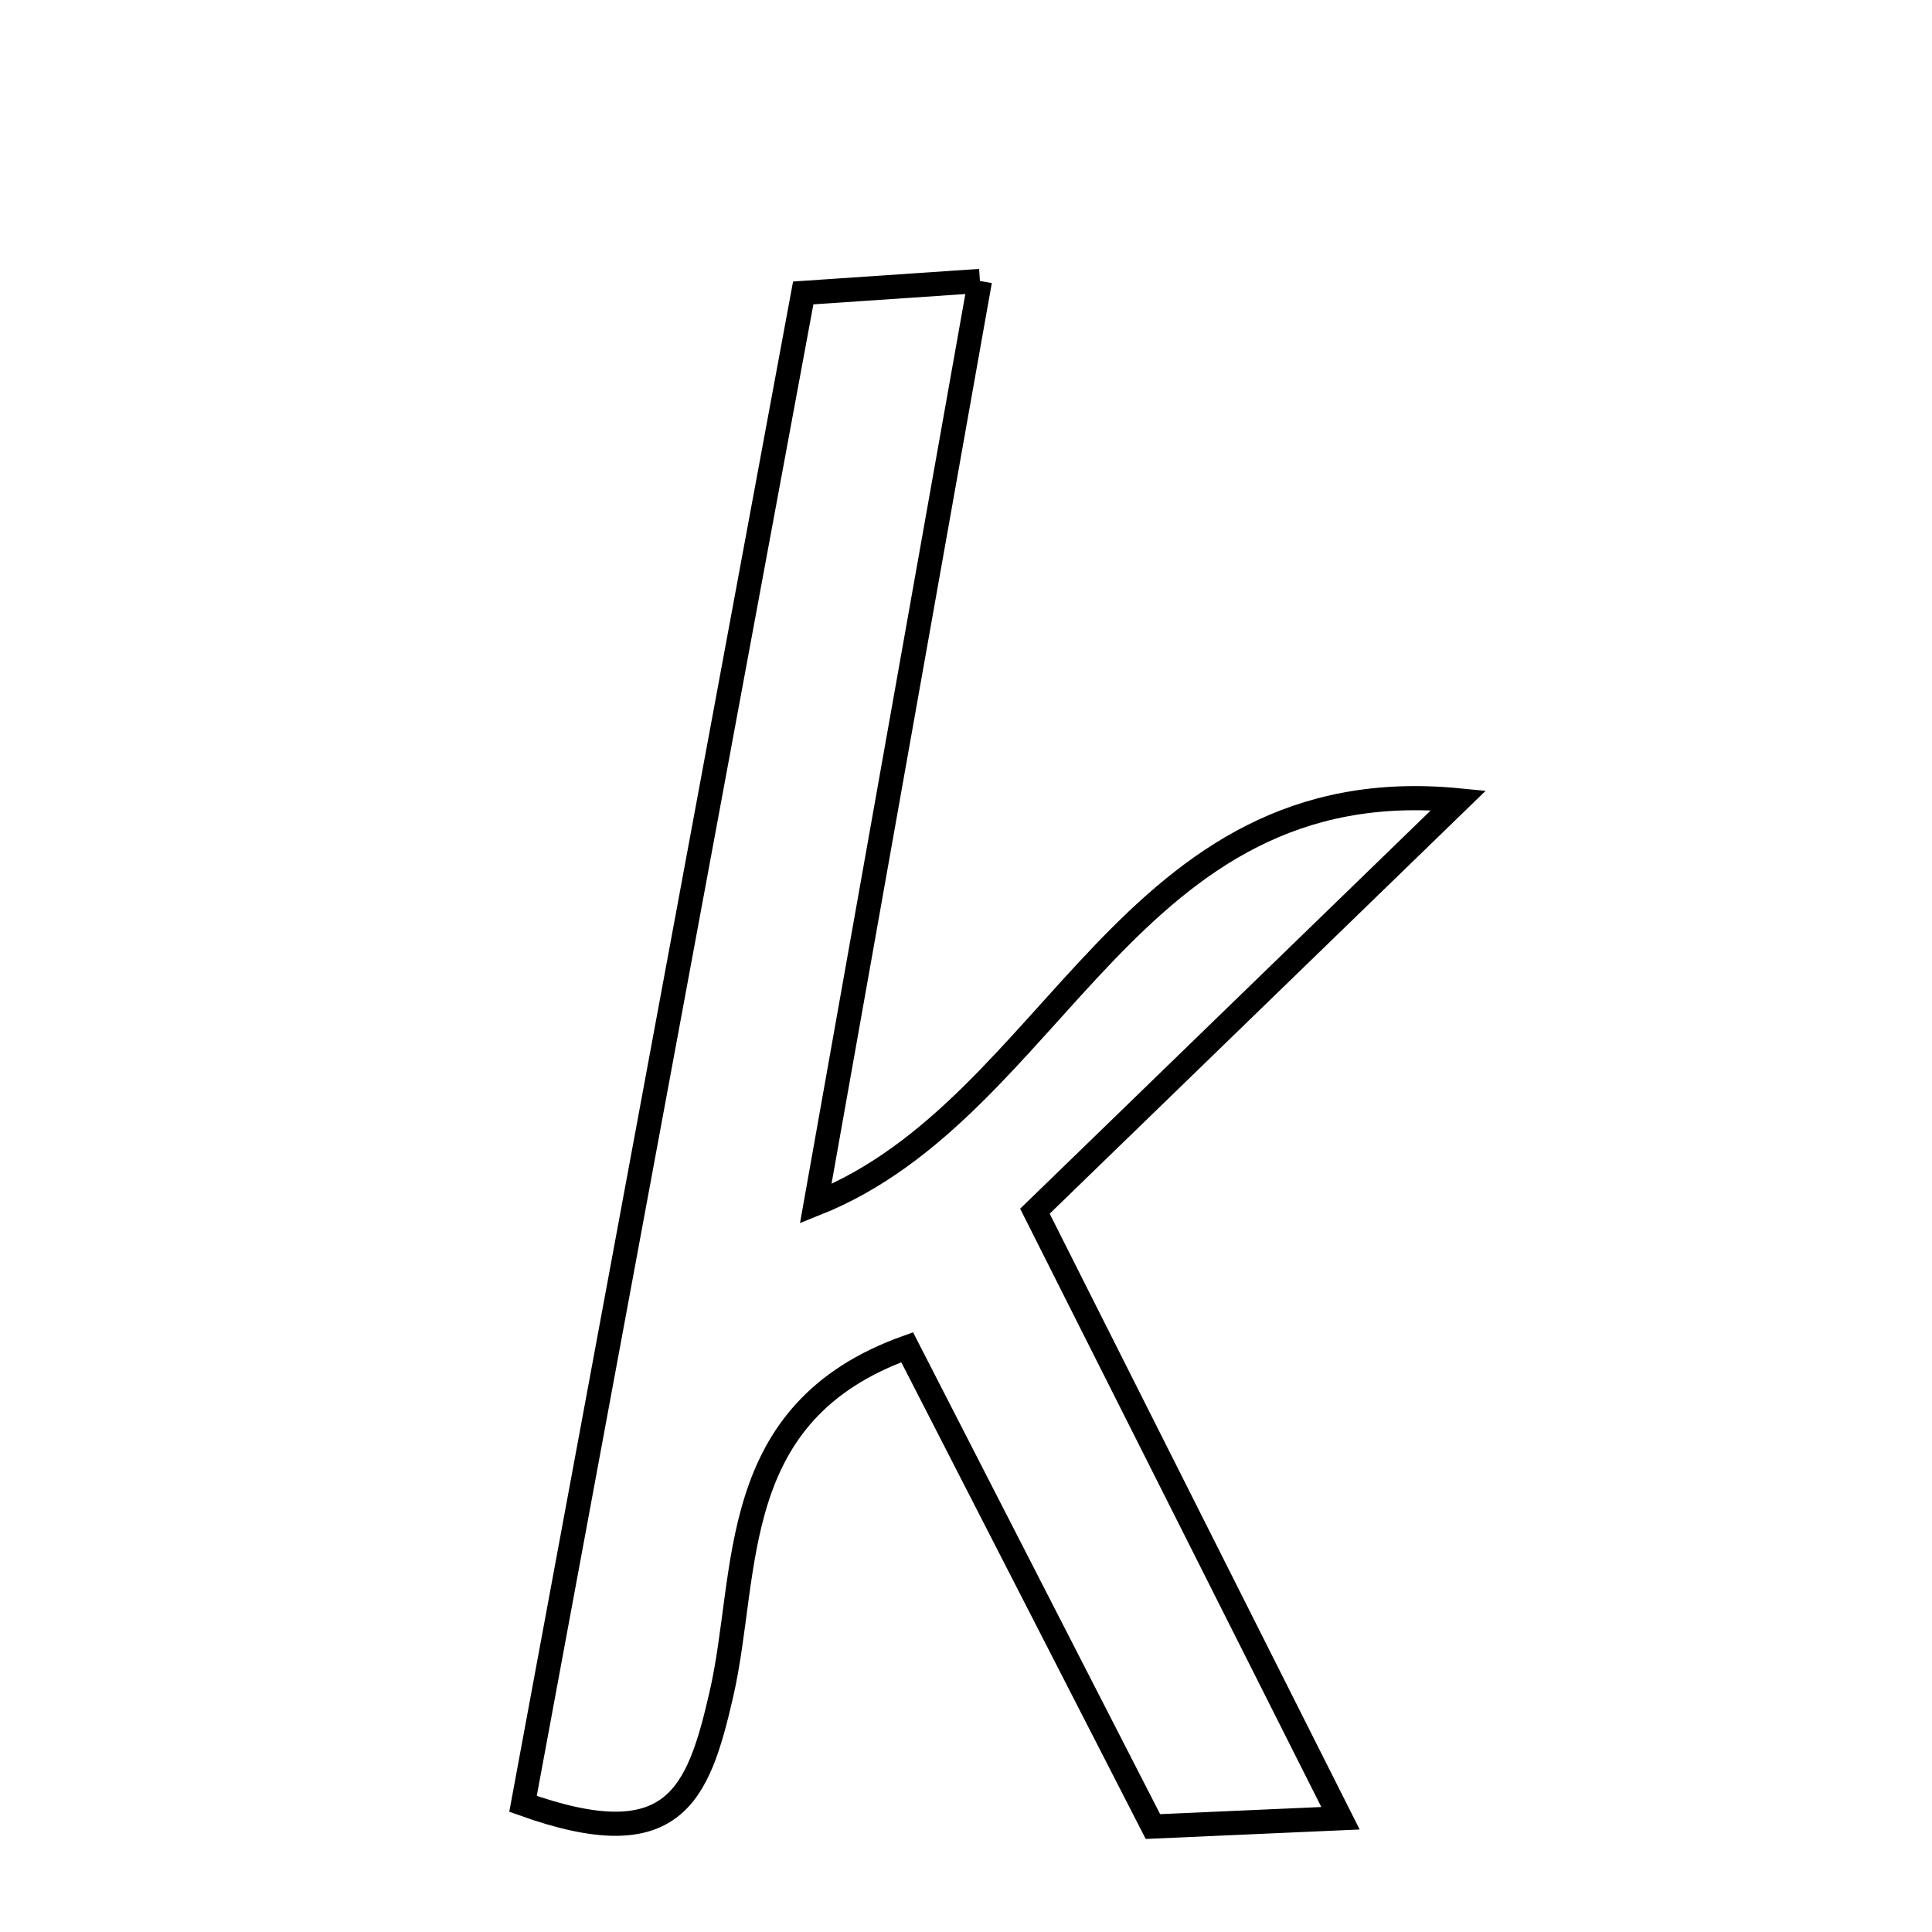<svg xmlns="http://www.w3.org/2000/svg" viewBox="0.0 0.0 24.0 24.0" height="200px" width="200px"><path fill="none" stroke="black" stroke-width=".3" stroke-opacity="1.0"  filling="0" d="M12.173 3.49 C11.478 7.397 10.819 11.1 10.133 14.954 C13.137 13.755 13.998 9.54 18.118 9.942 C16.269 11.736 14.595 13.359 12.856 15.046 C14.162 17.642 15.346 19.993 16.652 22.587 C15.664 22.631 14.997 22.66 14.322 22.69 C13.272 20.642 12.273 18.694 11.269 16.736 C9.008 17.544 9.313 19.519 8.961 21.048 C8.672 22.305 8.373 23.079 6.497 22.408 C7.661 16.131 8.808 9.949 9.978 3.639 C10.643 3.594 11.222 3.554 12.173 3.49"></path></svg>